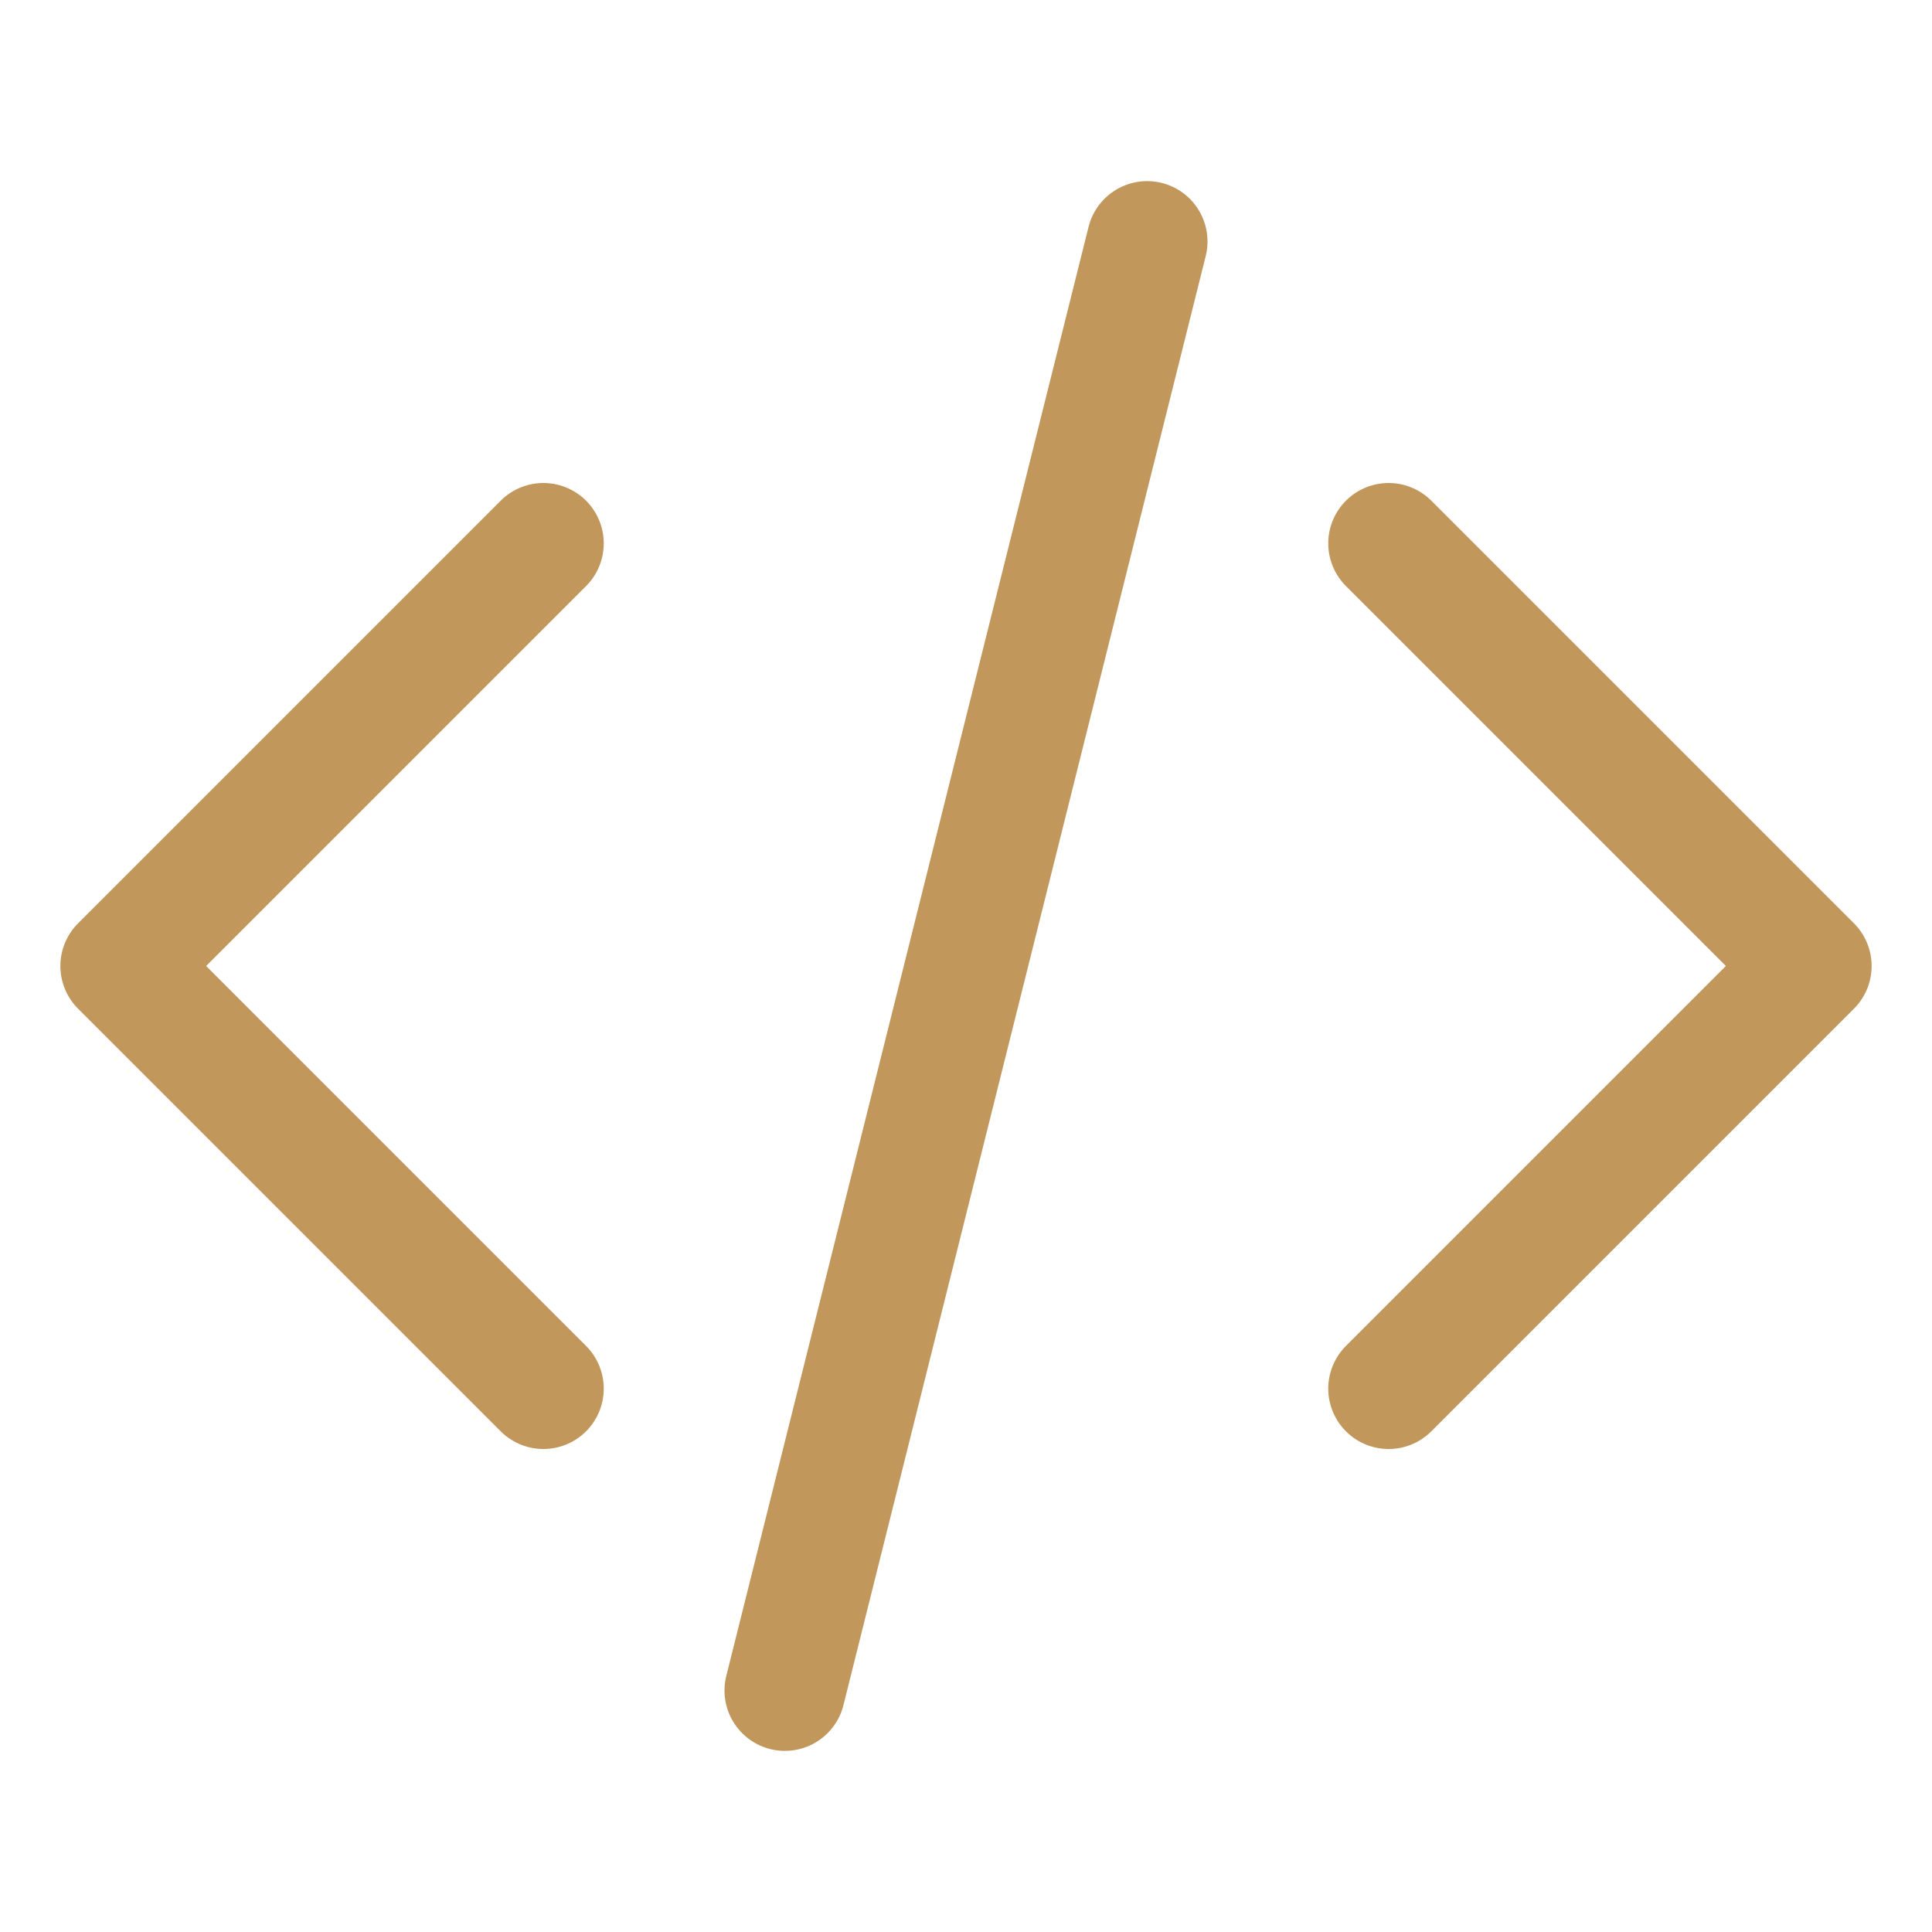 <svg xmlns="http://www.w3.org/2000/svg" width="16" height="16" viewBox="0 0 16 16">
	<path fill="none" stroke="#C1975C" stroke-linecap="round" stroke-linejoin="round" d="M4.5 4.5 1 8 4.5 11.5M11.5 4.5 15 8 11.5 11.5M9.5 2 6.5 14" />
</svg>
